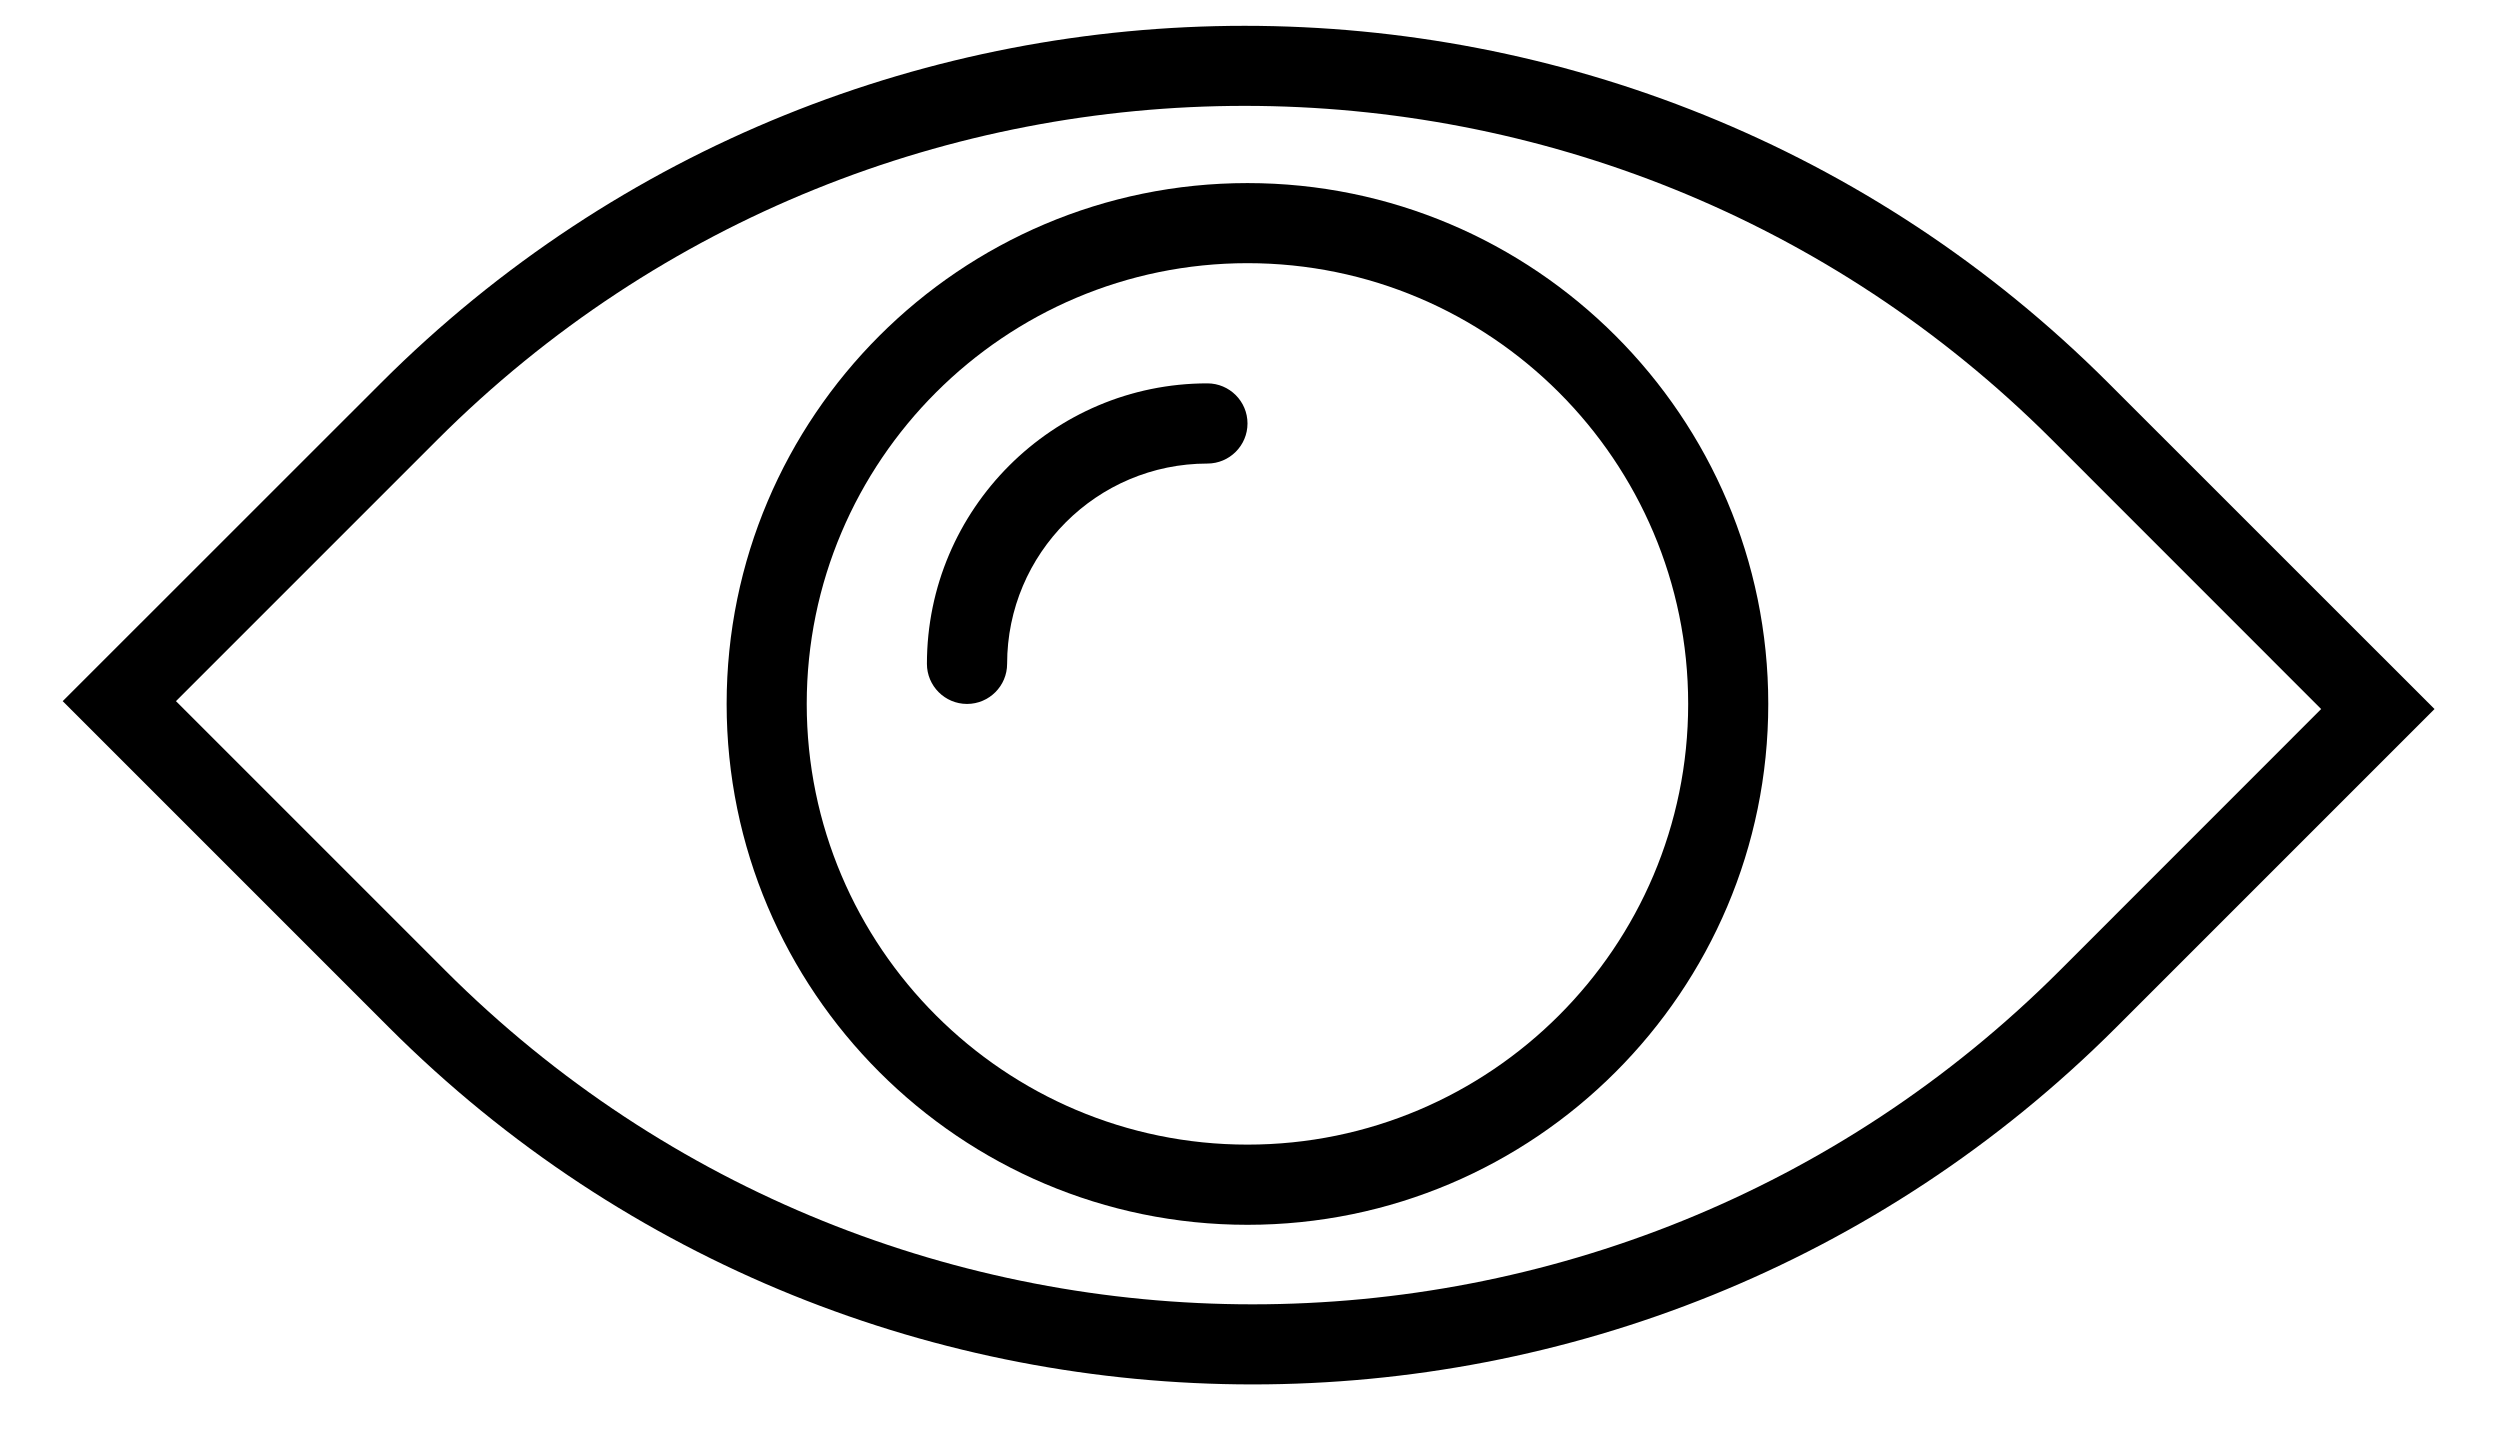 <svg xmlns="http://www.w3.org/2000/svg" width="26" height="15" viewBox="0 0 26 15">
  <g transform="translate(.652)">
    <path d="M21.276,3.984 C16.322,-0.97 8.262,-0.97 3.309,3.984 L0,7.292 L3.391,10.683 C5.867,13.16 9.121,14.398 12.375,14.398 C15.628,14.398 18.881,13.16 21.358,10.683 L24.667,7.374 L21.276,3.984 Z M20.769,10.094 C16.14,14.722 8.609,14.722 3.98,10.094 L1.178,7.292 L3.898,4.572 C8.527,-0.056 16.058,-0.056 20.687,4.572 L23.488,7.374 L20.769,10.094 Z"/>
    <path d="M11.905,3.987 C10.297,3.987 8.988,5.296 8.988,6.904 C8.988,7.134 9.175,7.321 9.405,7.321 C9.635,7.321 9.822,7.134 9.822,6.904 C9.822,5.755 10.756,4.821 11.905,4.821 C12.135,4.821 12.322,4.634 12.322,4.404 C12.322,4.174 12.135,3.987 11.905,3.987 Z"/>
    <path d="M12.322,1.904 C9.335,1.904 6.905,4.334 6.905,7.321 C6.905,10.307 9.335,12.738 12.322,12.738 C15.308,12.738 17.738,10.307 17.738,7.321 C17.738,4.334 15.309,1.904 12.322,1.904 Z M12.322,11.904 C9.795,11.904 7.738,9.848 7.738,7.321 C7.738,4.794 9.795,2.737 12.322,2.737 C14.849,2.737 16.905,4.794 16.905,7.321 C16.905,9.848 14.849,11.904 12.322,11.904 Z"/>
  </g>
</svg>
